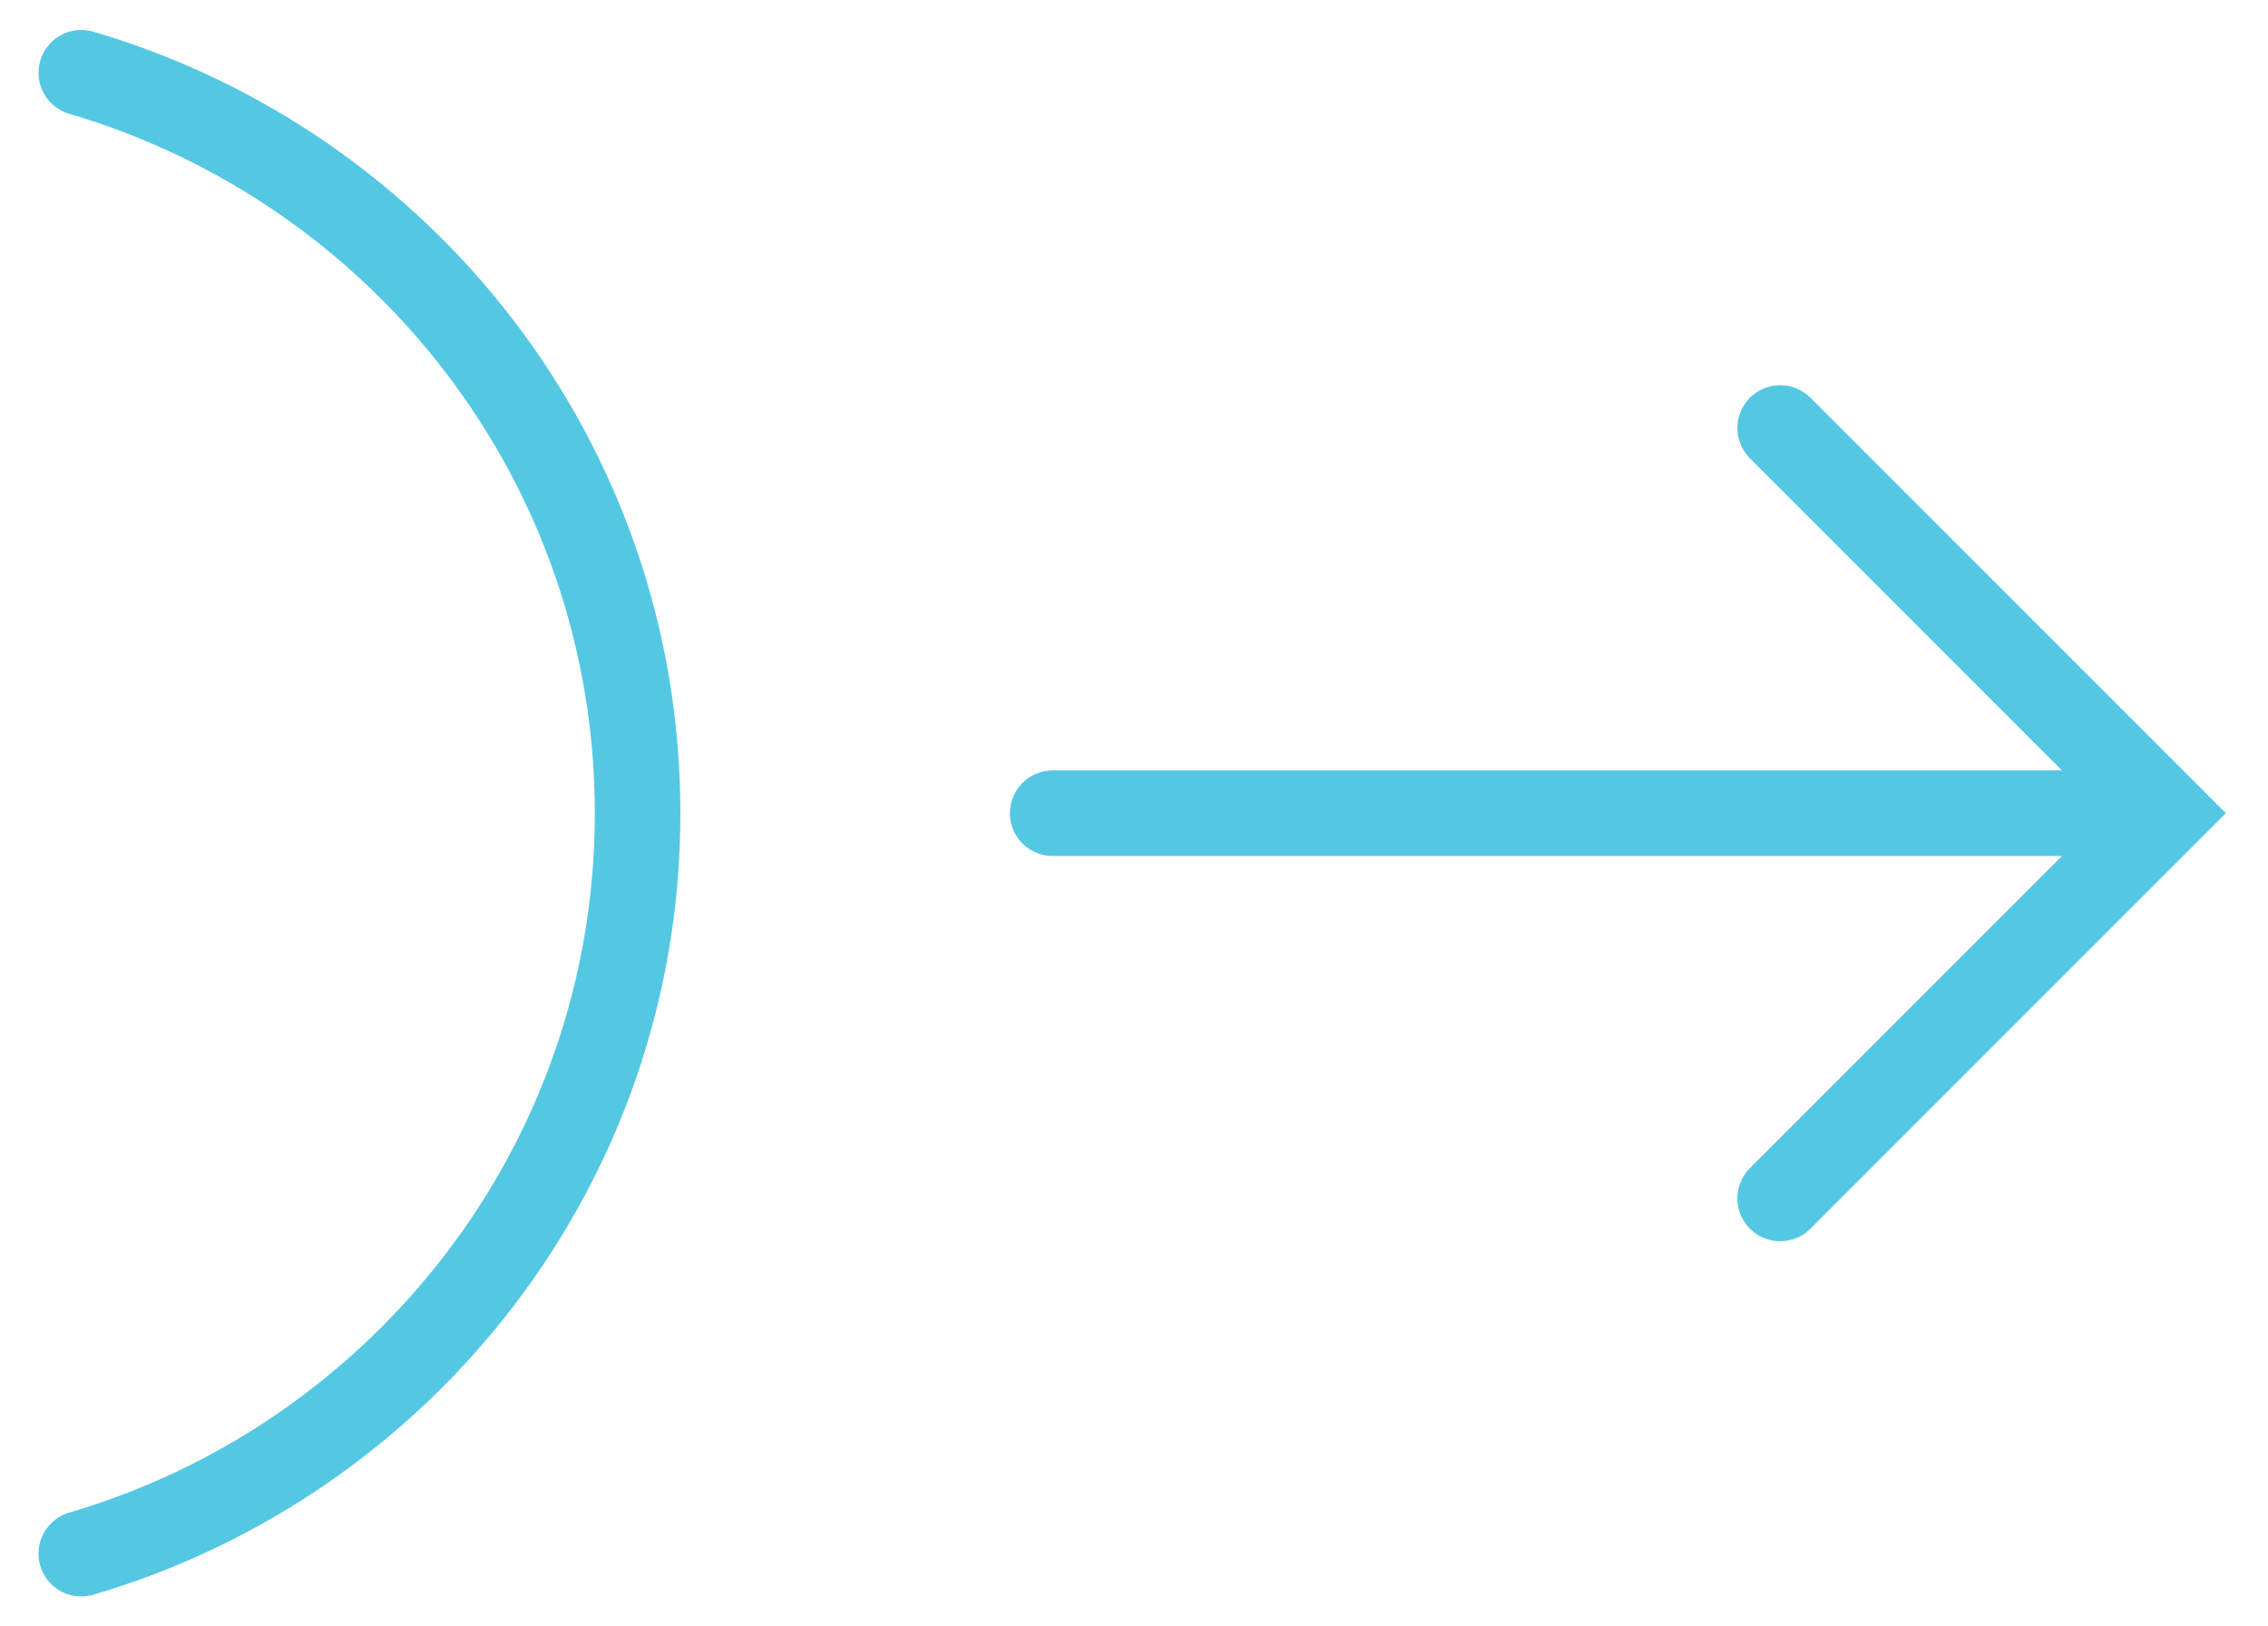 <?xml version="1.0" encoding="utf-8"?>
<!-- Generator: Adobe Illustrator 19.0.0, SVG Export Plug-In . SVG Version: 6.00 Build 0)  -->
<svg version="1.1" id="Layer_1" xmlns="http://www.w3.org/2000/svg" xmlns:xlink="http://www.w3.org/1999/xlink" x="0px" y="0px"
	 width="53px" height="38px" viewBox="0 0 53 38" style="enable-background:new 0 0 53 38;" xml:space="preserve">
<style type="text/css">
	.st0{fill:none;stroke:#54C8E3;stroke-width:2;stroke-linecap:round;stroke-miterlimit:10;}
</style>
<polyline class="st0" points="41.6,10 50.6,19 41.6,28 "/>
<line class="st0" x1="50" y1="19" x2="24.6" y2="19"/>
<path class="st0" d="M1.9,1.7c7.5,2.2,13,9.1,13,17.3s-5.5,15.1-13,17.3"/>
</svg>
